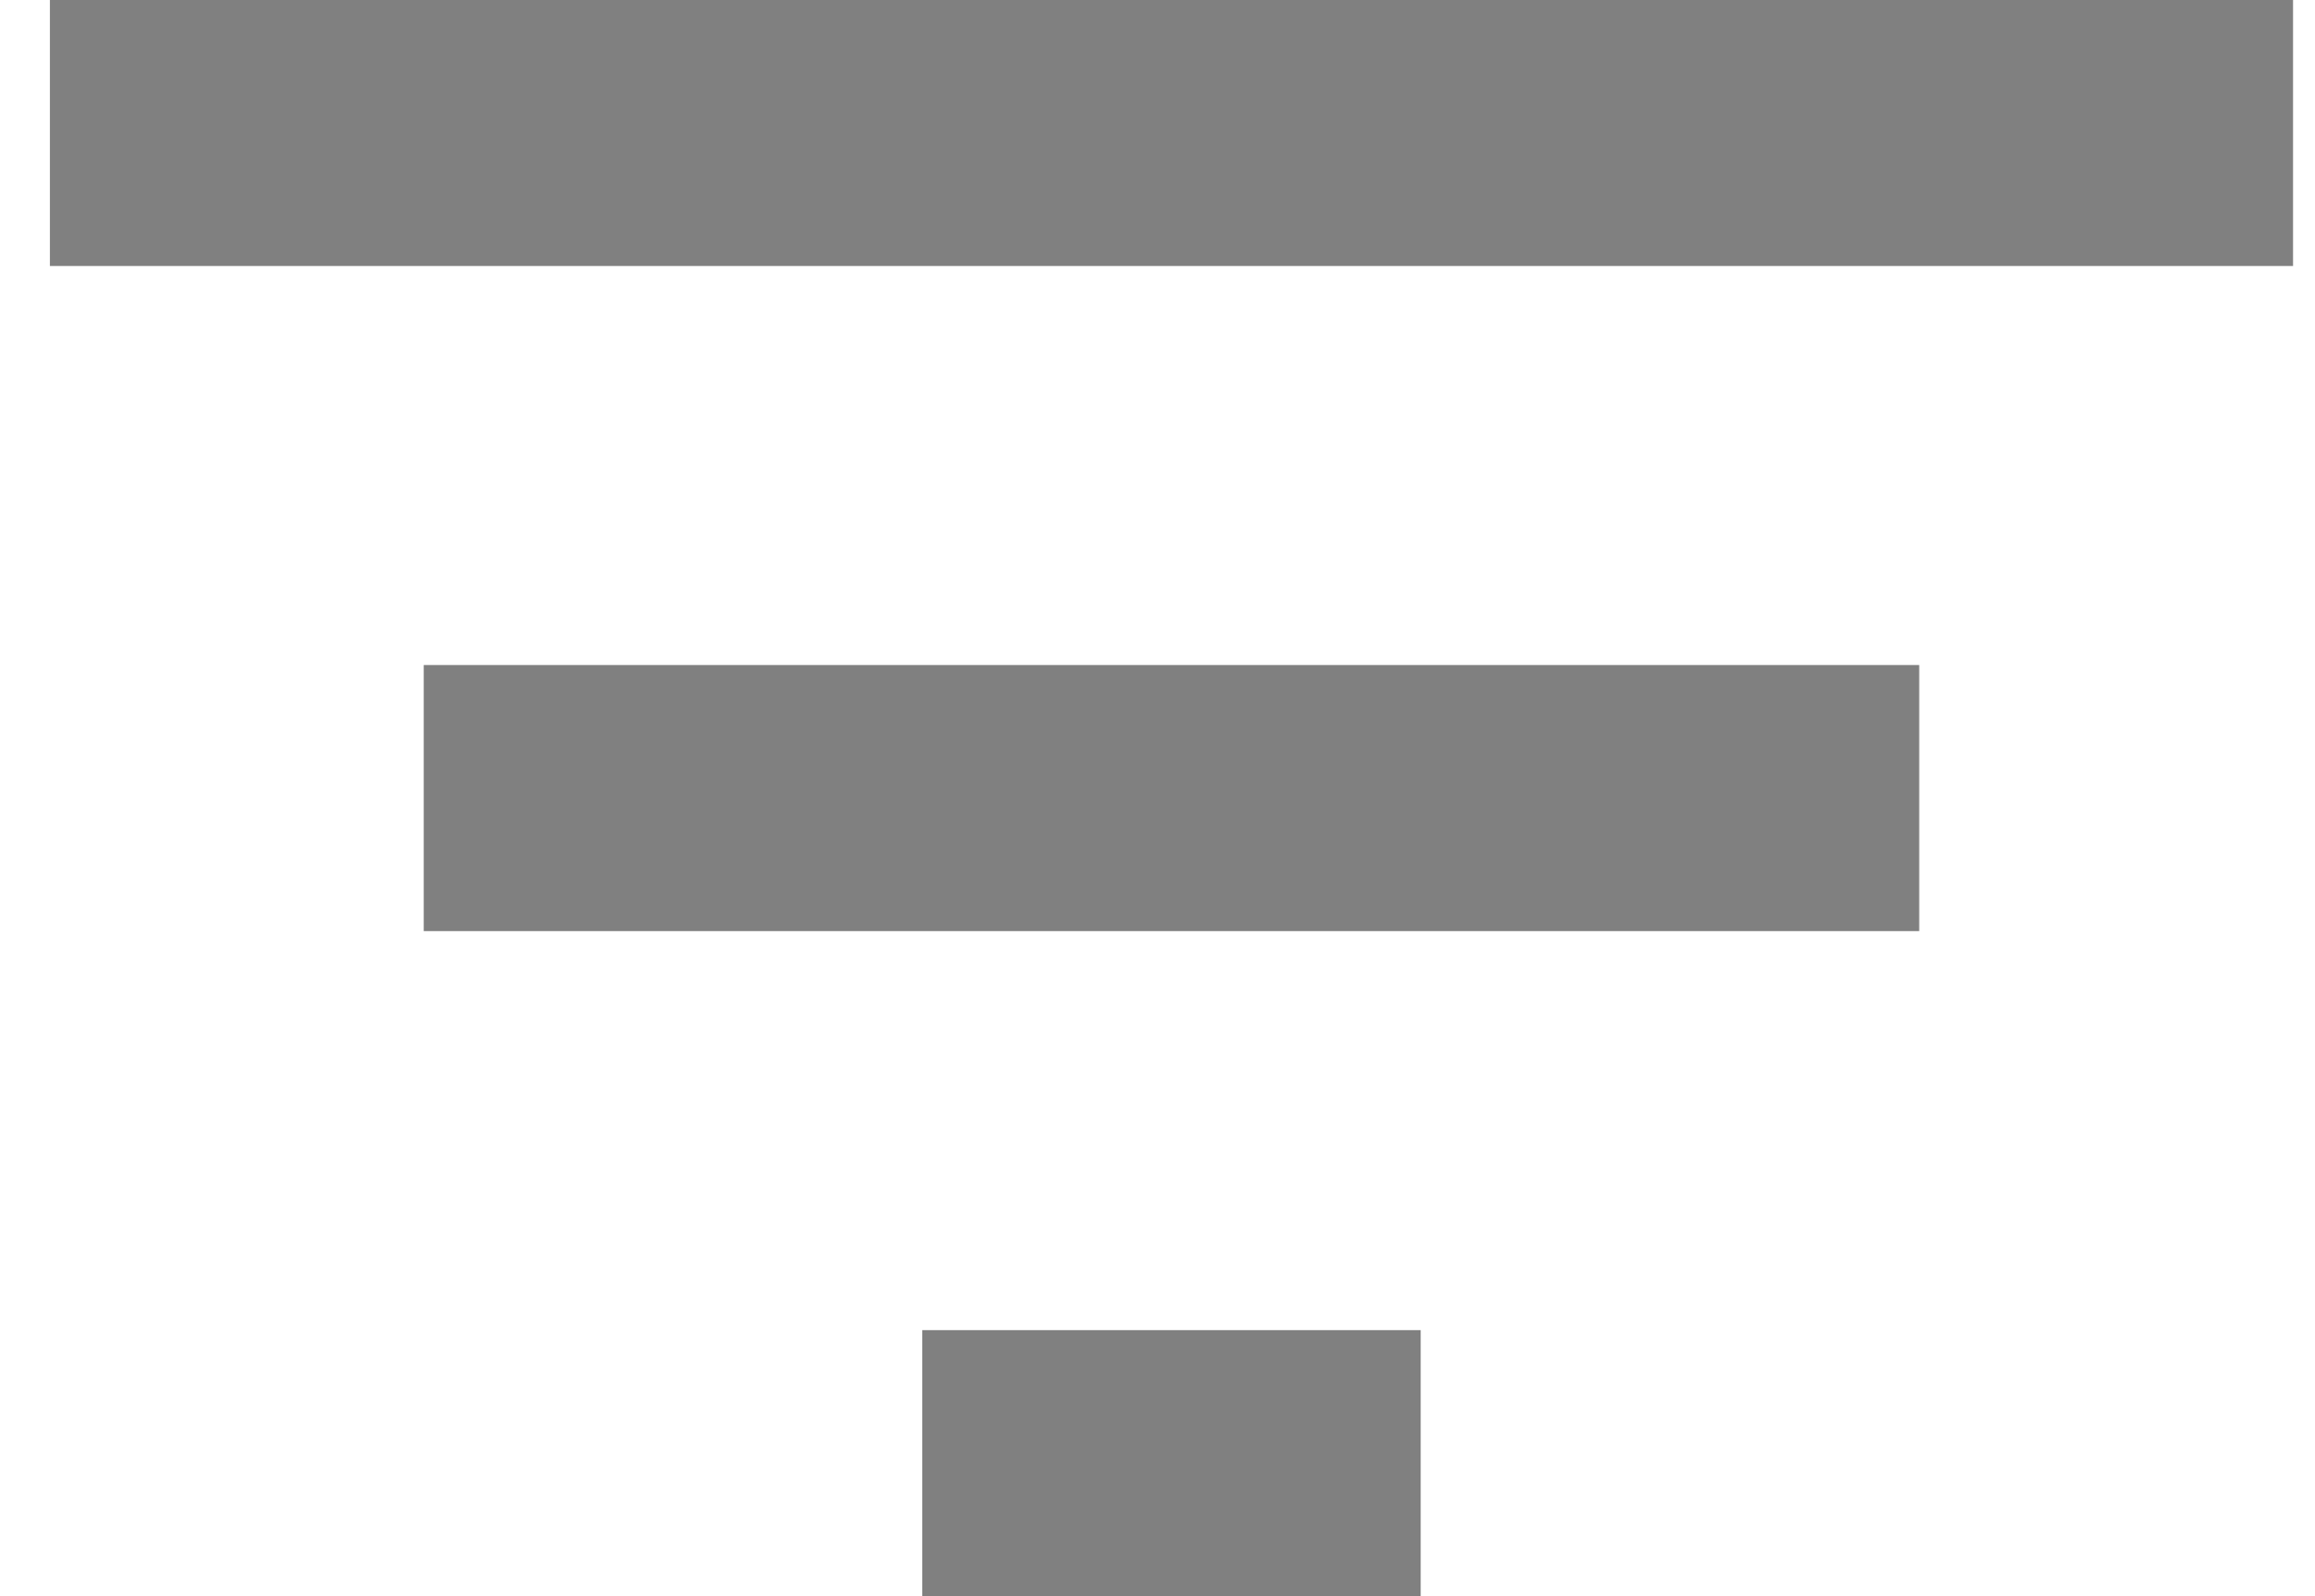 <svg width="29" height="20" viewBox="0 0 29 20" fill="none" xmlns="http://www.w3.org/2000/svg">
<path d="M11.553 20H17.797V16.667H11.553V20ZM0.625 0V3.333H28.725V0H0.625ZM5.308 11.667H24.042V8.333H5.308V11.667Z" fill="#808080"/>
</svg>
